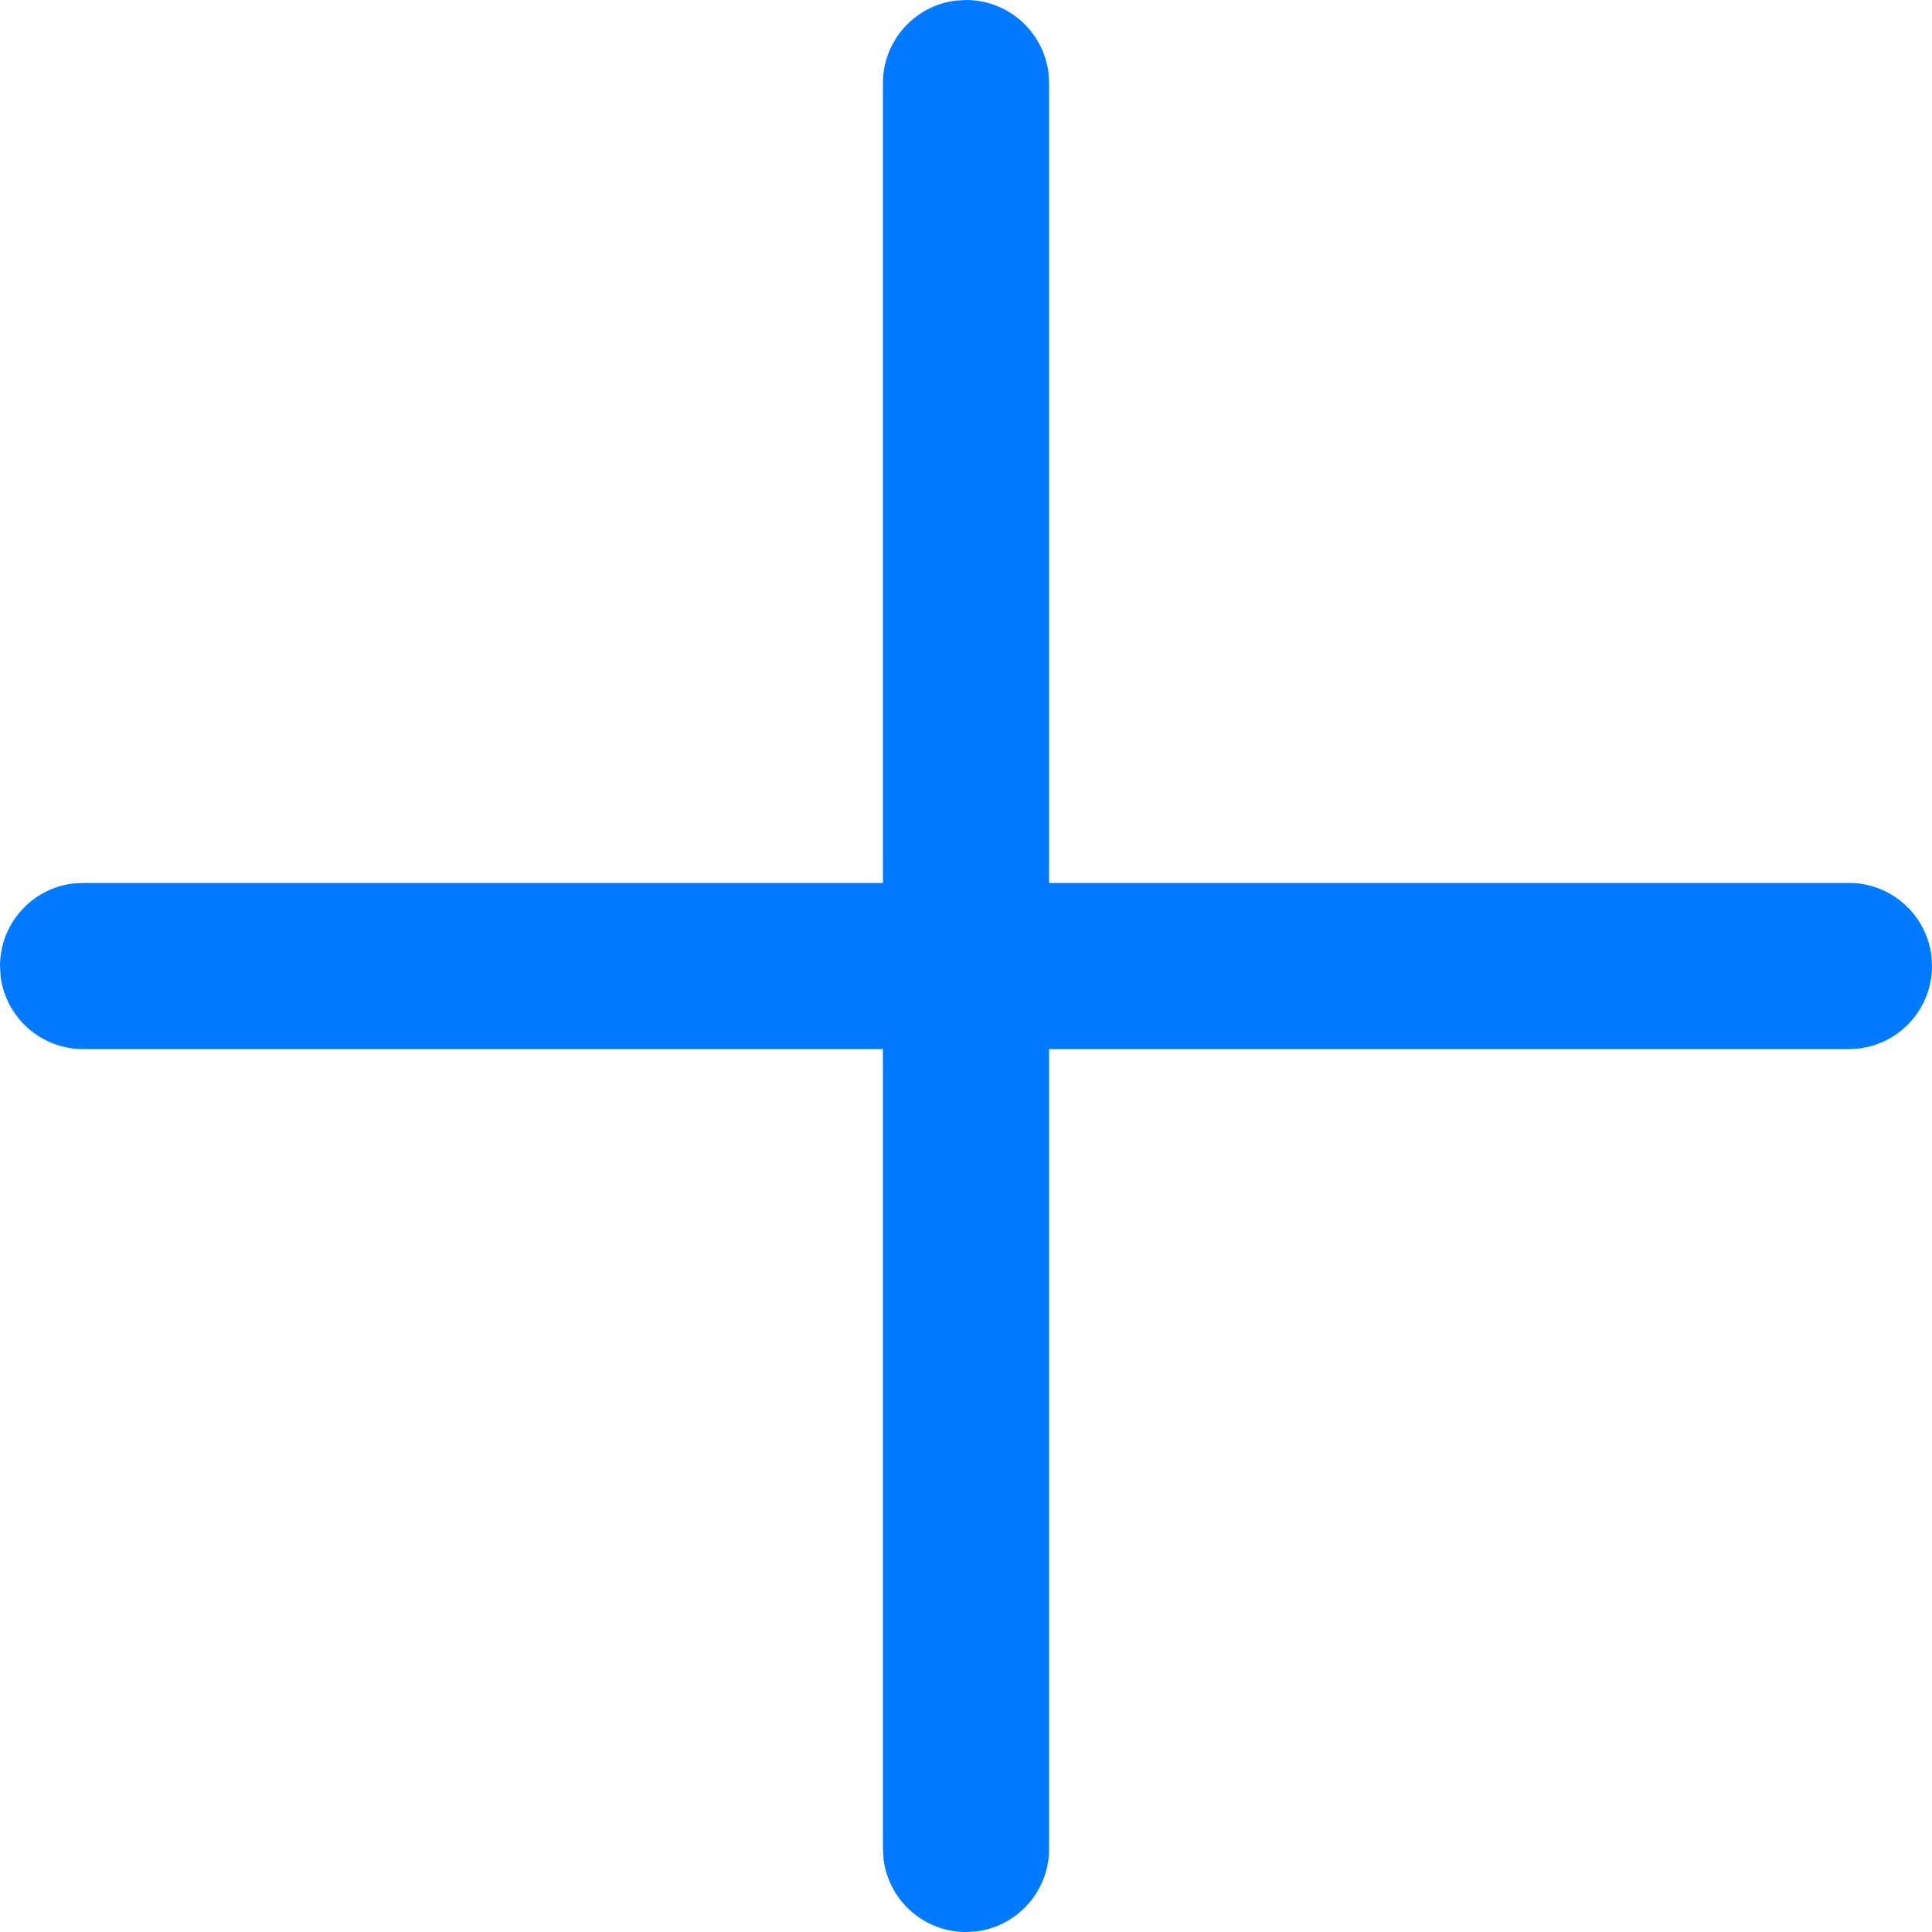 <svg width="19" height="19" viewBox="0 0 19 19" fill="none" xmlns="http://www.w3.org/2000/svg">
<path d="M9.397 0.006L9.5 0C9.917 0 10.26 0.312 10.311 0.715L10.317 0.817V8.683H18.183C18.599 8.683 18.943 8.995 18.994 9.397L19 9.5C19 9.917 18.688 10.26 18.285 10.311L18.183 10.317H10.317V18.183C10.317 18.599 10.005 18.943 9.603 18.994L9.5 19C9.083 19 8.74 18.688 8.689 18.285L8.683 18.183V10.317H0.817C0.401 10.317 0.057 10.005 0.006 9.603L0 9.5C0 9.083 0.312 8.74 0.715 8.689L0.817 8.683H8.683V0.817C8.683 0.401 8.995 0.057 9.397 0.006L9.5 0L9.397 0.006Z" fill="#007AFF"/>
</svg>
